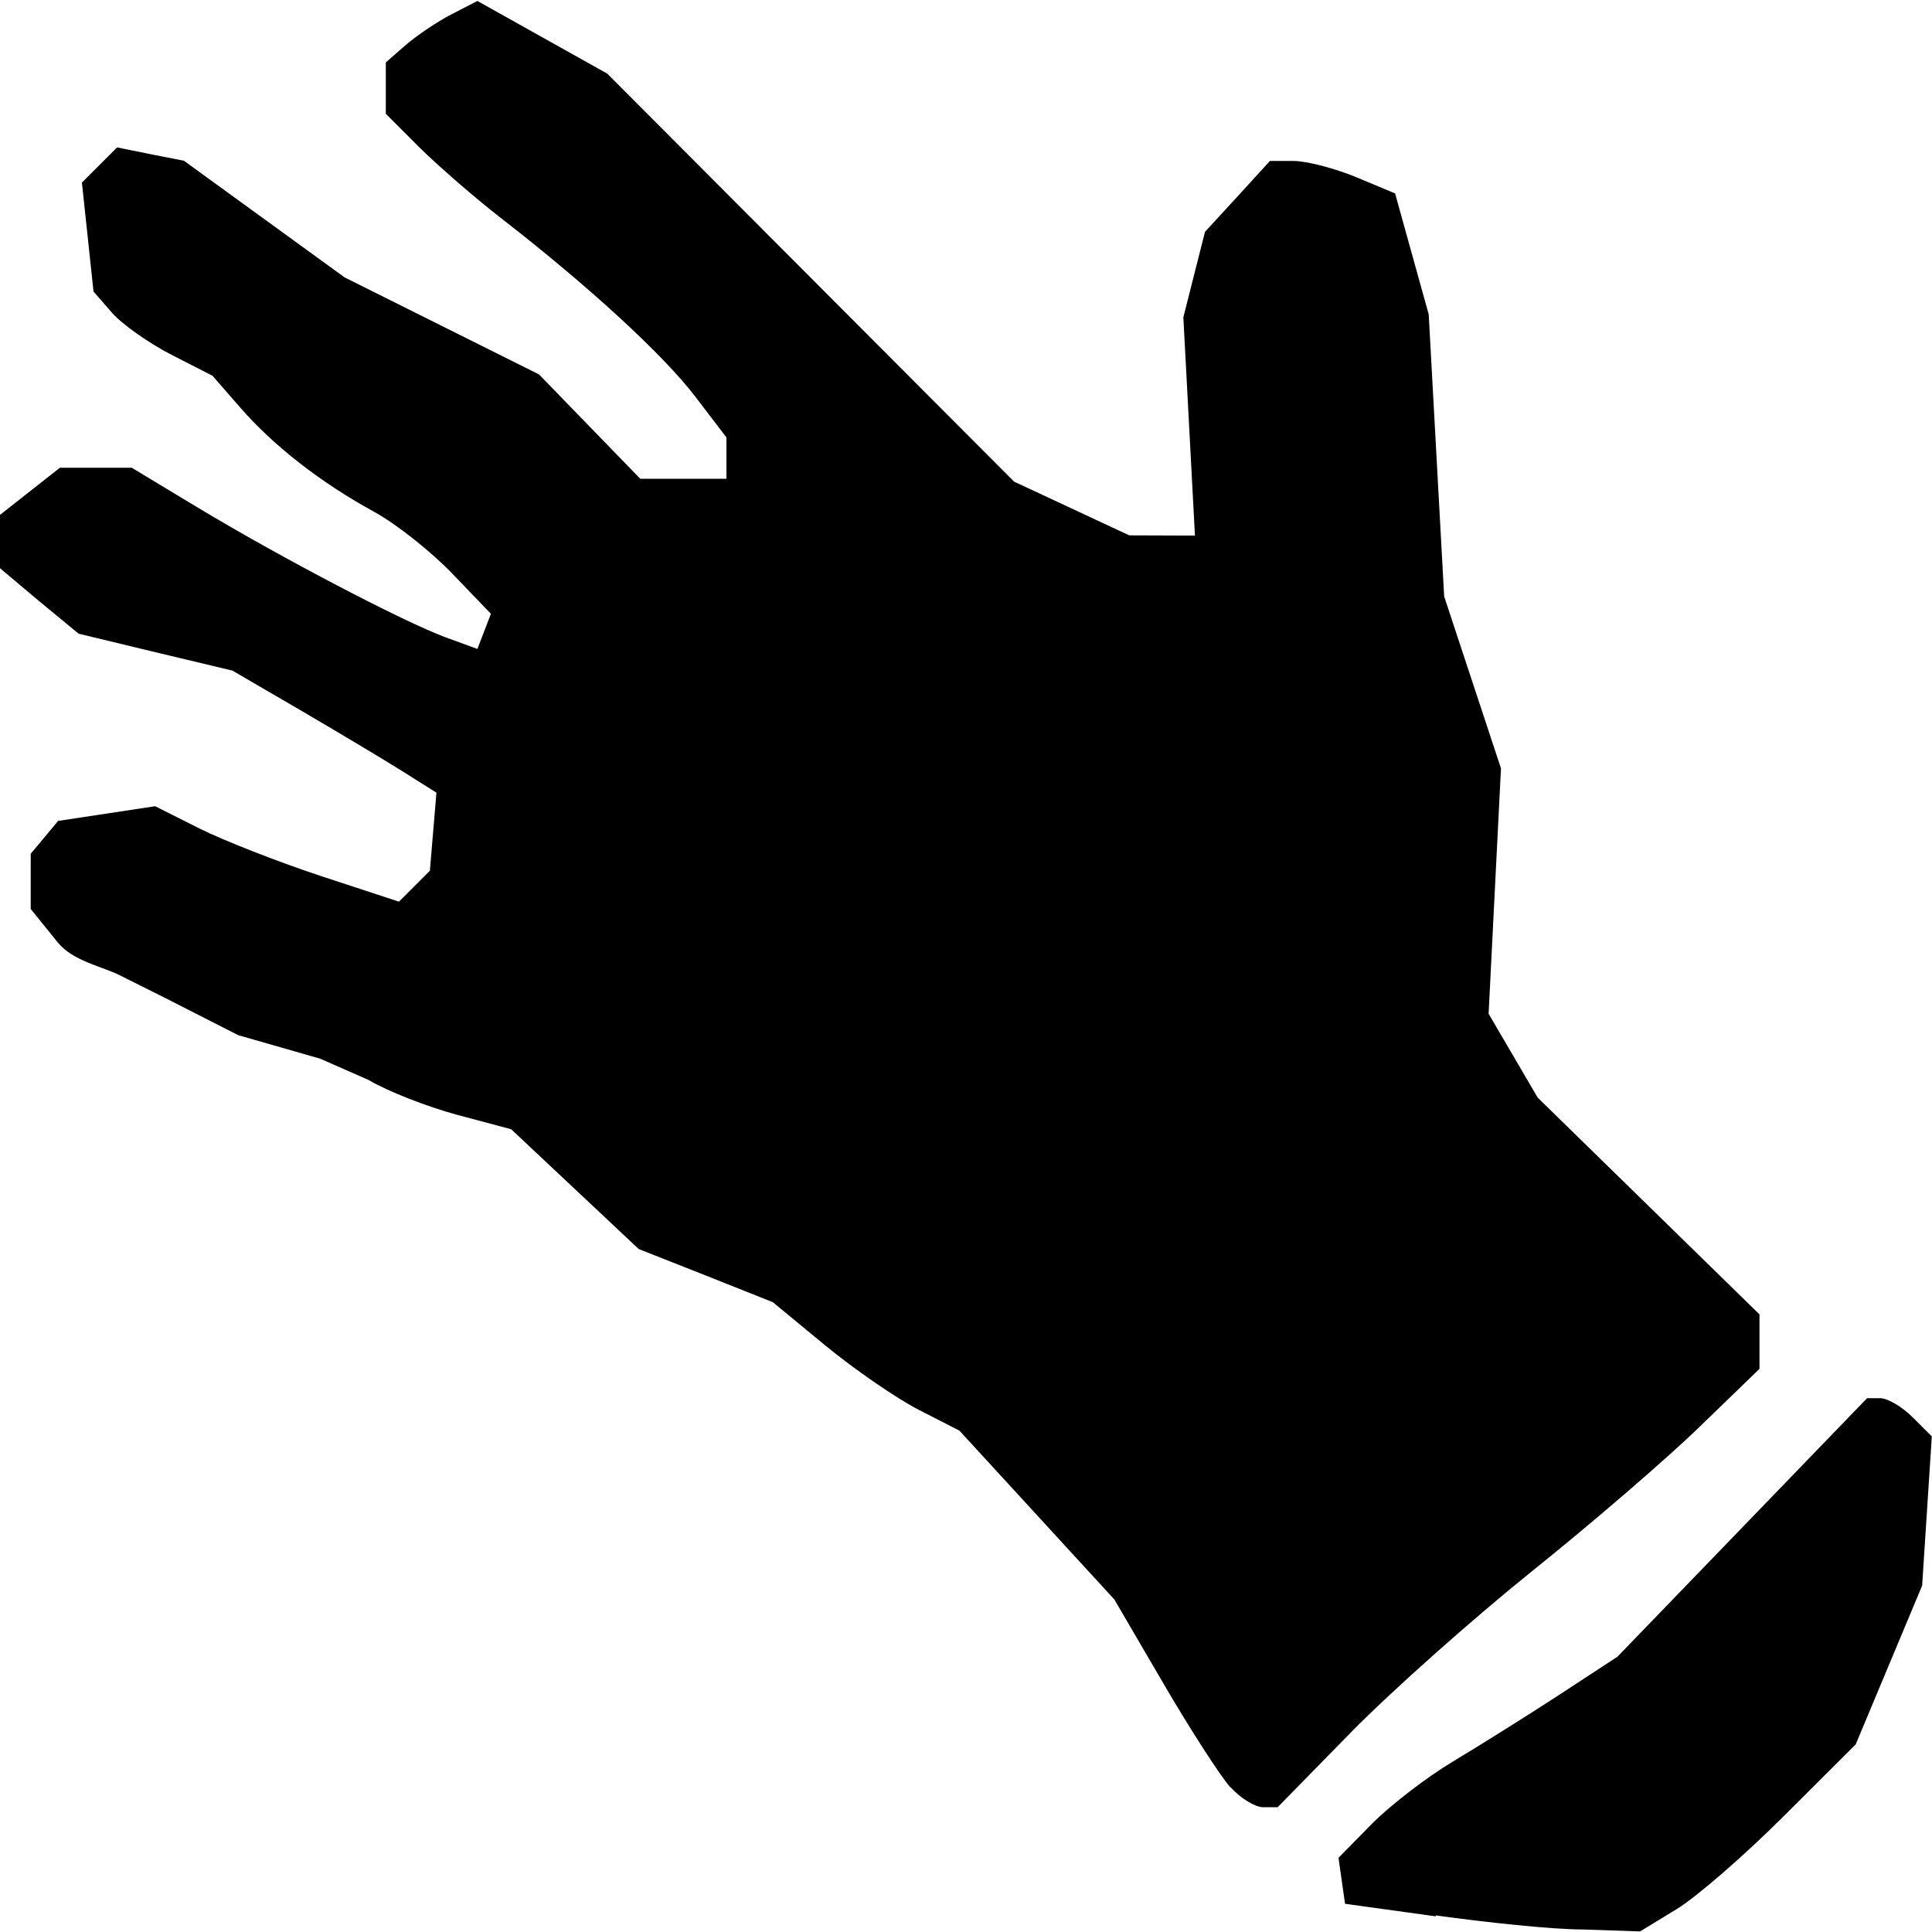<?xml version="1.0" encoding="UTF-8" standalone="no"?>
<!-- Created with Inkscape (http://www.inkscape.org/) -->

<svg
   xmlns:dc="http://purl.org/dc/elements/1.1/"
   xmlns:cc="http://creativecommons.org/ns#"
   xmlns:rdf="http://www.w3.org/1999/02/22-rdf-syntax-ns#"
   xmlns:svg="http://www.w3.org/2000/svg"
   xmlns="http://www.w3.org/2000/svg"
   version="1.1"
   width="10"
   height="10"
   id="svg3035">
  <defs
     id="defs3037" />
  <g
     transform="translate(0,-1042.362)"
     id="layer1">
    <path
       d="m 7.432,1052.281 -0.47,-0.065 -0.017,-0.119 -0.017,-0.119 0.172,-0.175 c 0.095,-0.096 0.283,-0.241 0.418,-0.322 0.135,-0.081 0.383,-0.236 0.55,-0.345 l 0.304,-0.199 0.646,-0.669 0.646,-0.669 0.069,0 c 0.038,7e-4 0.114,0.045 0.168,0.1 l 0.098,0.098 -0.025,0.386 -0.025,0.386 -0.172,0.411 -0.172,0.411 -0.371,0.37 c -0.204,0.204 -0.455,0.422 -0.558,0.484 l -0.187,0.114 -0.294,-0.01 c -0.162,0 -0.505,-0.037 -0.764,-0.073 z m -1.063,-0.667 c -0.051,-0.057 -0.207,-0.298 -0.347,-0.538 l -0.254,-0.435 -0.401,-0.437 -0.401,-0.437 -0.209,-0.107 c -0.115,-0.059 -0.332,-0.208 -0.483,-0.332 l -0.274,-0.226 -0.347,-0.138 -0.347,-0.137 -0.33,-0.31 -0.33,-0.31 -0.281,-0.075 c -0.155,-0.042 -0.36,-0.122 -0.457,-0.18 l -0.25,-0.11 -0.425,-0.122 -0.383,-0.195 -0.232,-0.116 c -0.085,-0.043 -0.242,-0.073 -0.319,-0.169 l -0.14,-0.173 0,-0.143 0,-0.143 0.071,-0.085 0.071,-0.085 0.251,-0.038 0.251,-0.038 0.229,0.115 c 0.126,0.063 0.41,0.174 0.631,0.247 l 0.402,0.132 0.08,-0.08 0.08,-0.08 0.017,-0.202 0.017,-0.202 -0.176,-0.111 c -0.097,-0.061 -0.335,-0.203 -0.528,-0.316 l -0.352,-0.205 -0.398,-0.095 -0.398,-0.096 -0.205,-0.169 L 0,1045.303 l 0,-0.138 0,-0.138 0.155,-0.122 0.155,-0.122 0.186,0 0.186,0 0.348,0.21 c 0.429,0.258 1.058,0.587 1.277,0.668 l 0.164,0.06 0.035,-0.091 0.035,-0.091 -0.199,-0.207 c -0.109,-0.114 -0.291,-0.258 -0.404,-0.32 -0.278,-0.152 -0.523,-0.343 -0.695,-0.541 l -0.143,-0.164 -0.213,-0.109 c -0.117,-0.06 -0.256,-0.158 -0.308,-0.218 l -0.095,-0.109 -0.03,-0.282 -0.03,-0.282 0.091,-0.091 0.091,-0.091 0.173,0.035 0.173,0.034 0.416,0.302 0.416,0.302 0.503,0.251 0.503,0.251 0.262,0.27 0.262,0.27 0.223,0 0.223,0 0,-0.107 0,-0.107 -0.162,-0.212 c -0.165,-0.216 -0.55,-0.57 -1.001,-0.92 -0.138,-0.107 -0.33,-0.274 -0.426,-0.369 l -0.174,-0.174 0,-0.133 0,-0.133 0.103,-0.09 c 0.057,-0.049 0.163,-0.121 0.237,-0.159 l 0.134,-0.069 0.336,0.188 0.336,0.188 1.053,1.056 1.053,1.056 0.298,0.139 0.298,0.139 0.17,6e-4 0.17,6e-4 -0.03,-0.565 -0.03,-0.565 0.056,-0.221 0.056,-0.221 0.168,-0.183 0.168,-0.184 0.123,0 c 0.067,0 0.213,0.038 0.324,0.084 l 0.201,0.084 0.087,0.313 0.087,0.313 0.04,0.73 0.04,0.73 0.147,0.445 0.147,0.445 -0.032,0.635 -0.032,0.635 0.127,0.217 0.127,0.217 0.574,0.561 0.574,0.561 0,0.141 0,0.141 -0.31,0.3 c -0.17,0.165 -0.56,0.501 -0.867,0.747 -0.306,0.246 -0.728,0.621 -0.937,0.834 l -0.38,0.388 -0.075,0 c -0.041,0 -0.117,-0.046 -0.168,-0.103 z"
       id="path3091"
       style="fill:#000000" />
  </g>
</svg>
